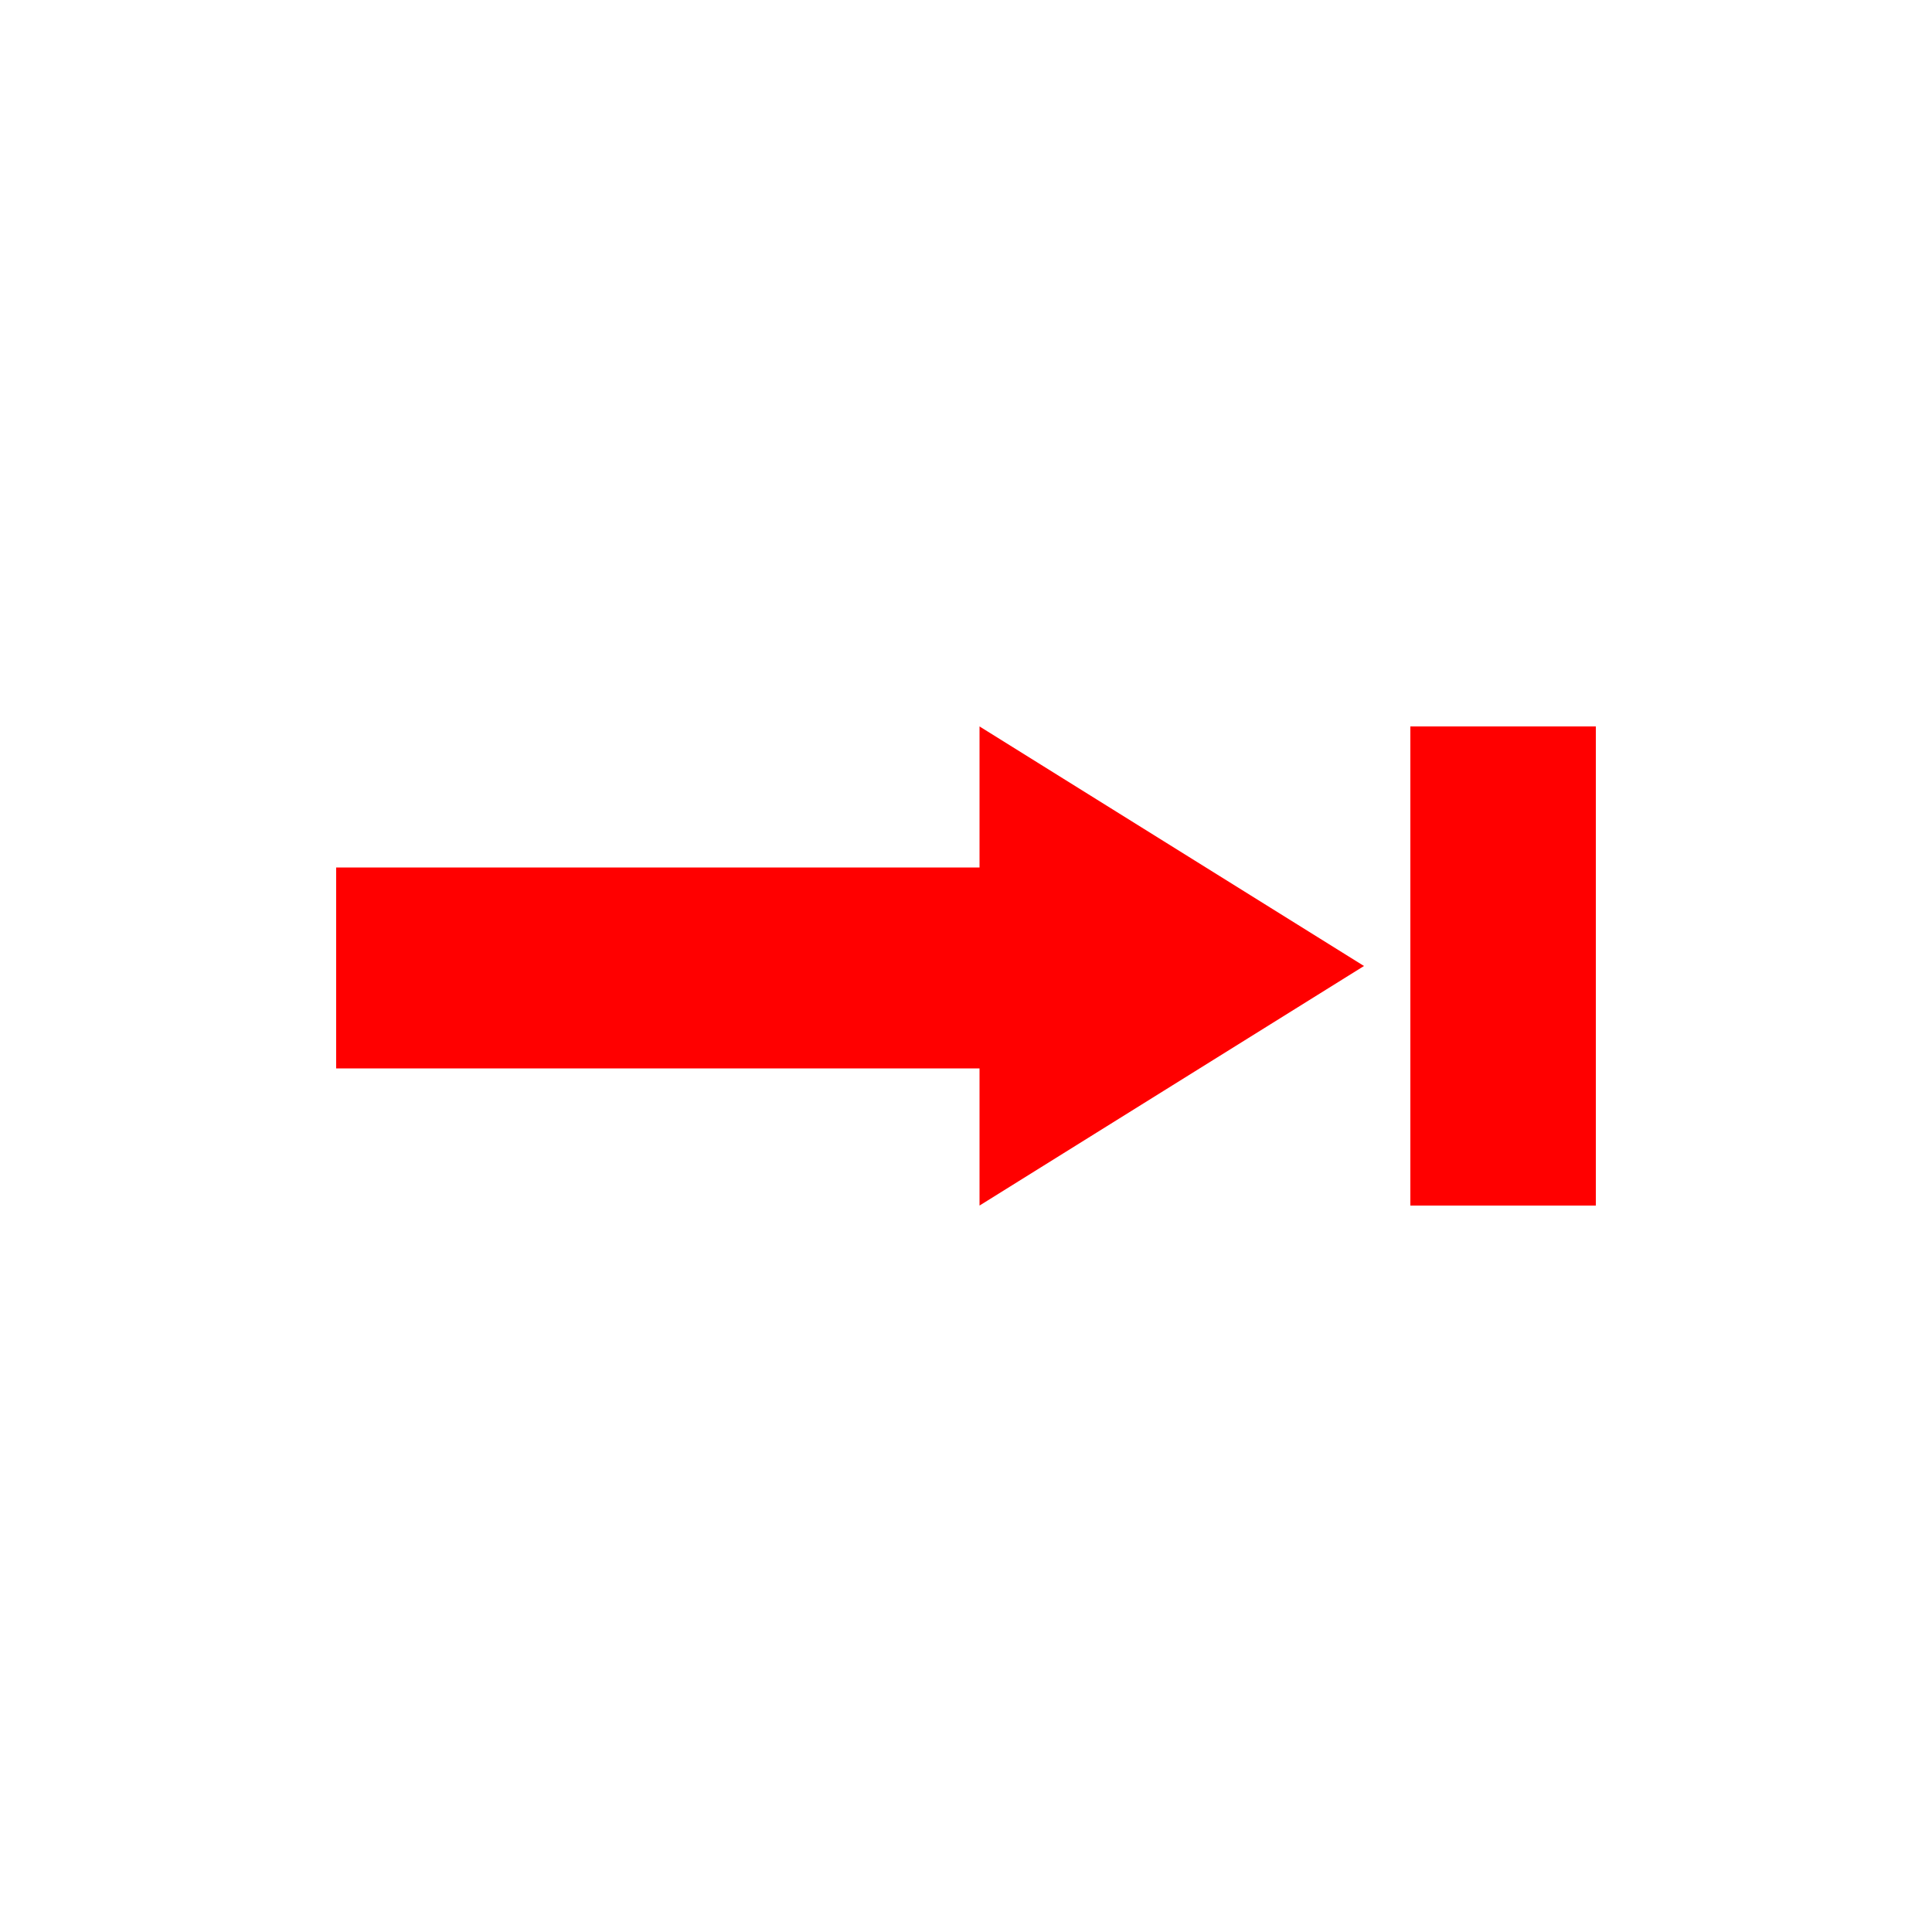 <svg width="24" height="24" viewBox="0 0 24 24" fill="none" xmlns="http://www.w3.org/2000/svg">
<rect width="24" height="24" fill="white"/>
<path d="M12.168 14.976V13.272H4.176V10.776H12.168V9.024L16.944 12L12.168 14.976ZM17.52 14.976V9.024H19.824V14.976H17.52Z" fill="#FF0000"/>
</svg>
